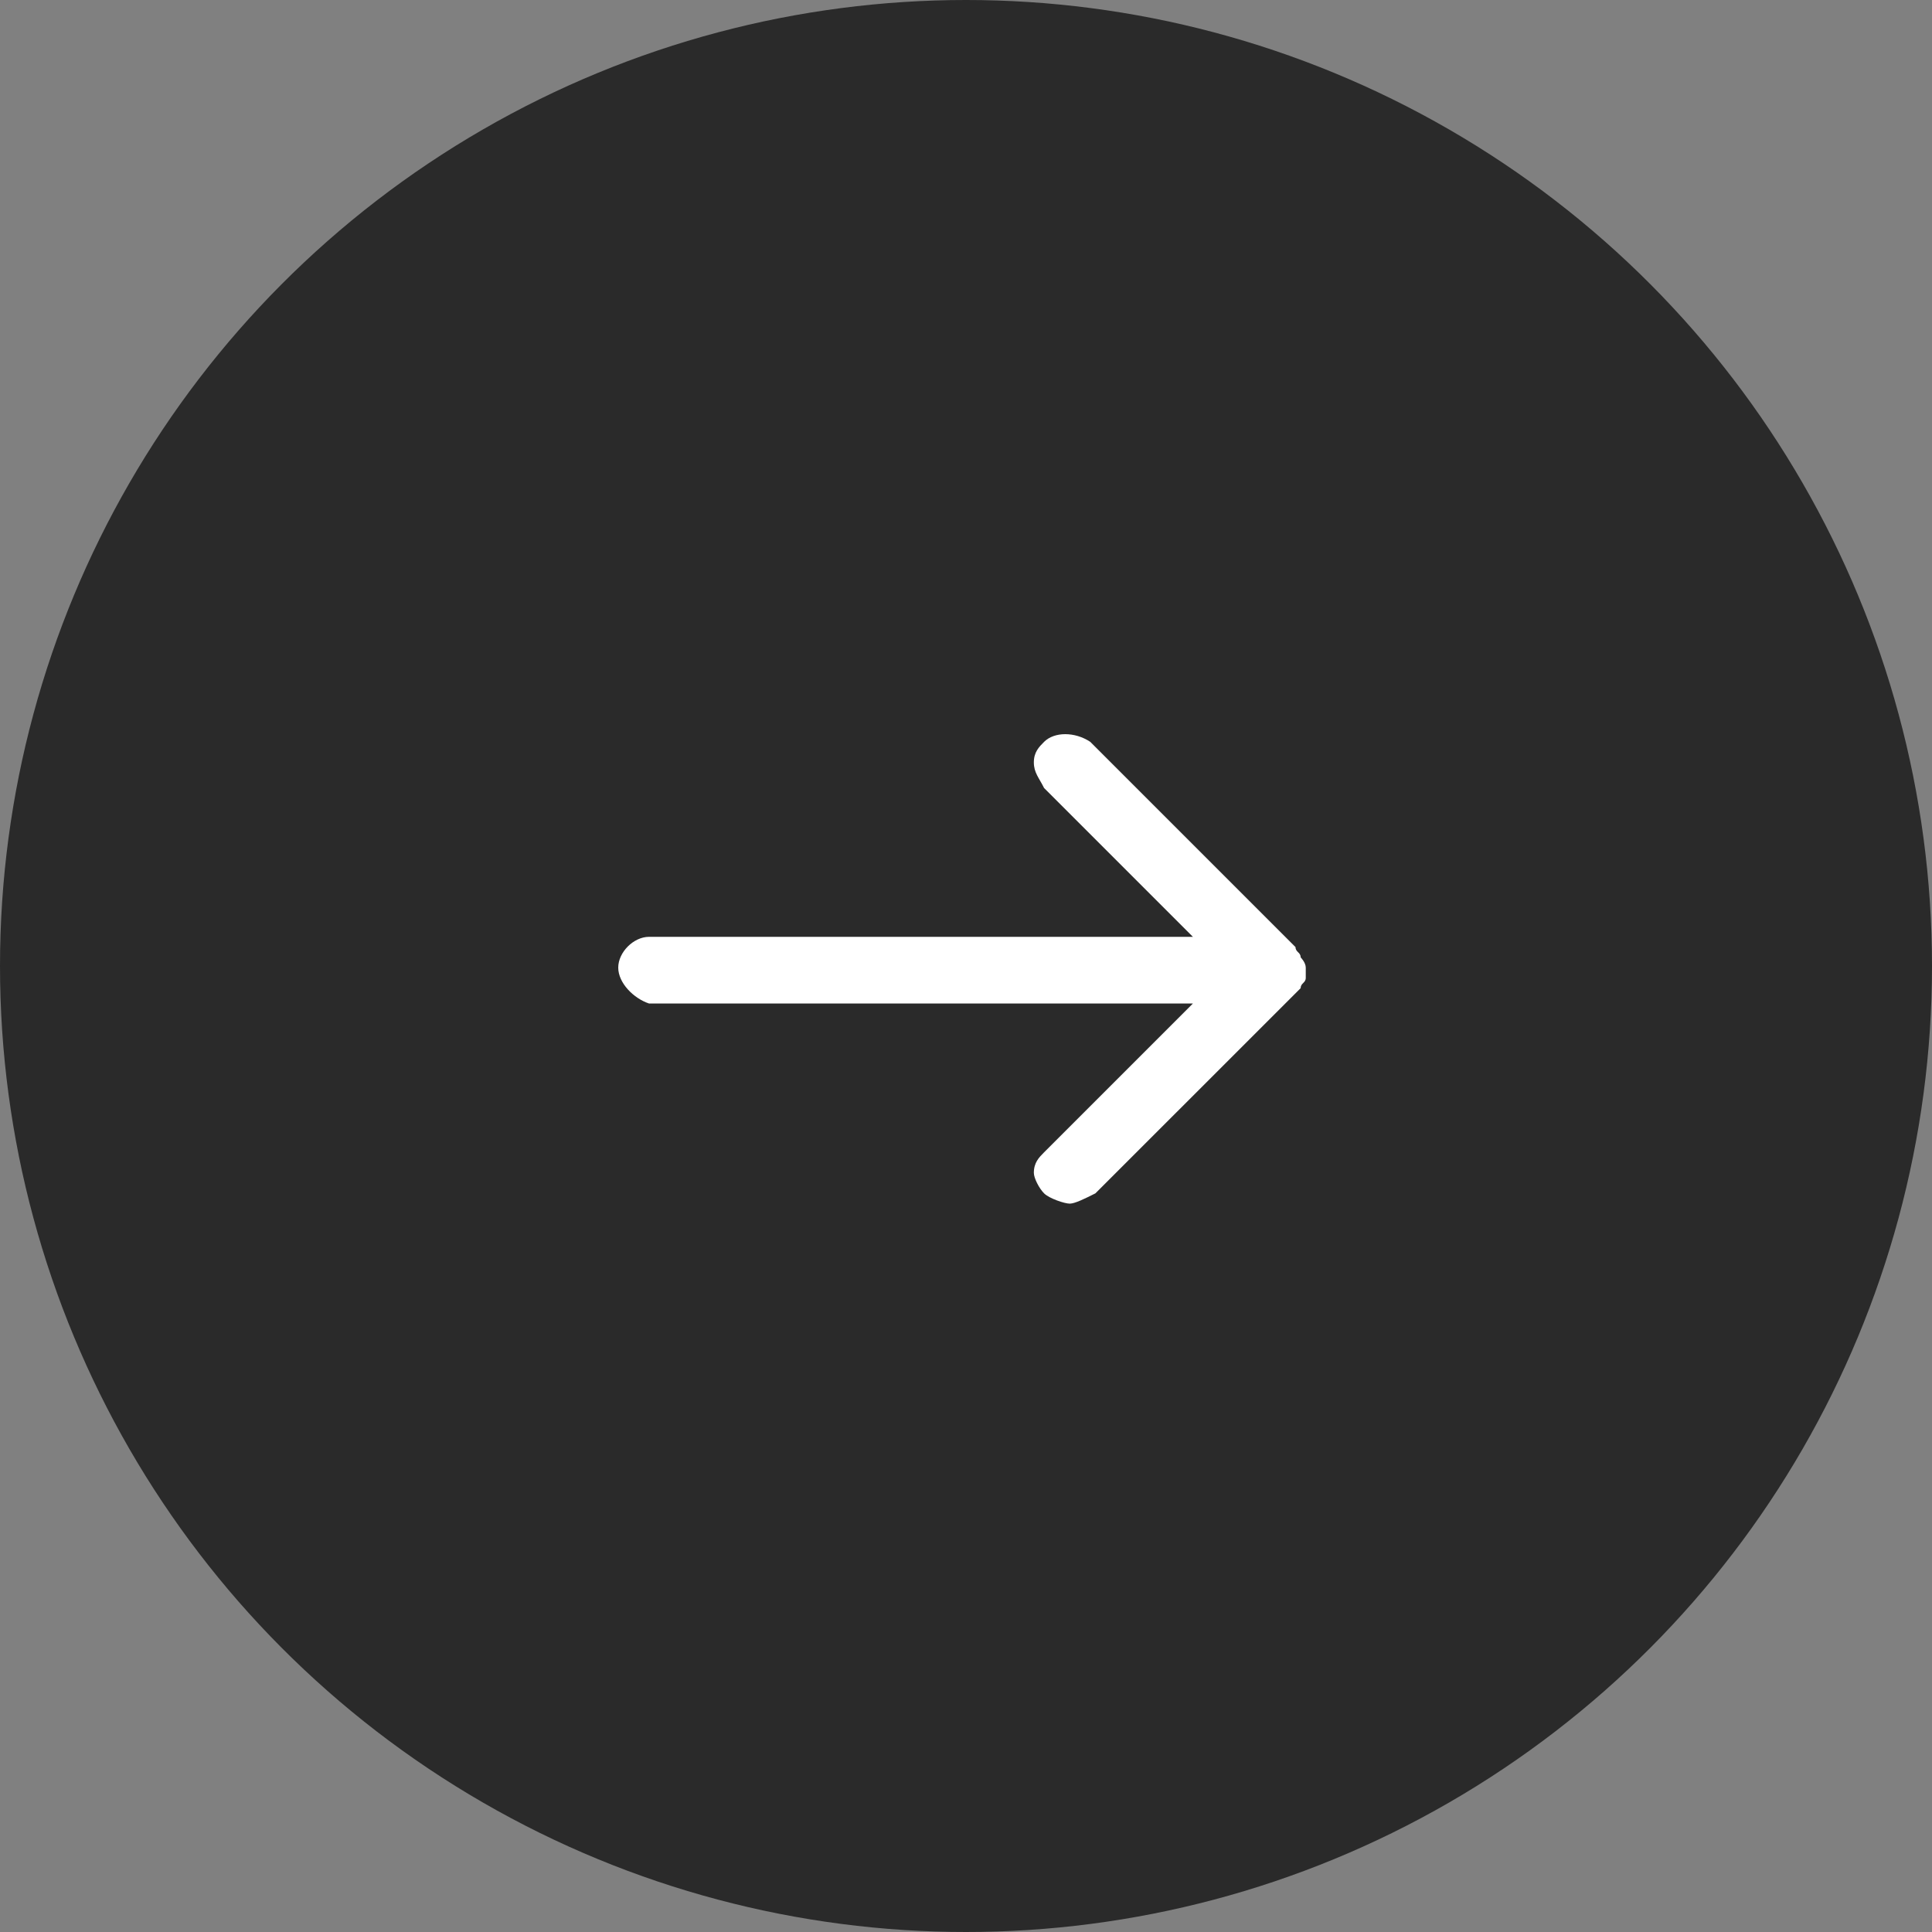 <svg width="50" height="50" viewBox="0 0 50 50" fill="none" xmlns="http://www.w3.org/2000/svg">
<rect x="0" y="0" width="50" height="50" fill="#808080" stroke="none"/>
<circle cx="25" cy="25" r="25" fill="#2A2A2A"/>
<path d="M33.793 25.042C33.793 25.175 33.793 25.175 33.793 25.307C33.793 25.44 33.661 25.44 33.661 25.573L28.349 30.884C28.084 31.017 27.818 31.15 27.685 31.15C27.552 31.15 27.154 31.017 27.021 30.884C26.889 30.752 26.756 30.486 26.756 30.353C26.756 30.088 26.889 29.955 27.021 29.822L30.872 25.971H16.797C16.398 25.838 16 25.44 16 25.042C16 24.643 16.398 24.245 16.797 24.245H30.872L27.021 20.394C26.889 20.129 26.756 19.996 26.756 19.73C26.756 19.465 26.889 19.332 27.021 19.199C27.287 18.934 27.818 18.934 28.216 19.199L33.528 24.511C33.528 24.643 33.661 24.643 33.661 24.776C33.661 24.776 33.793 24.909 33.793 25.042Z" fill="white"/>
</svg>
